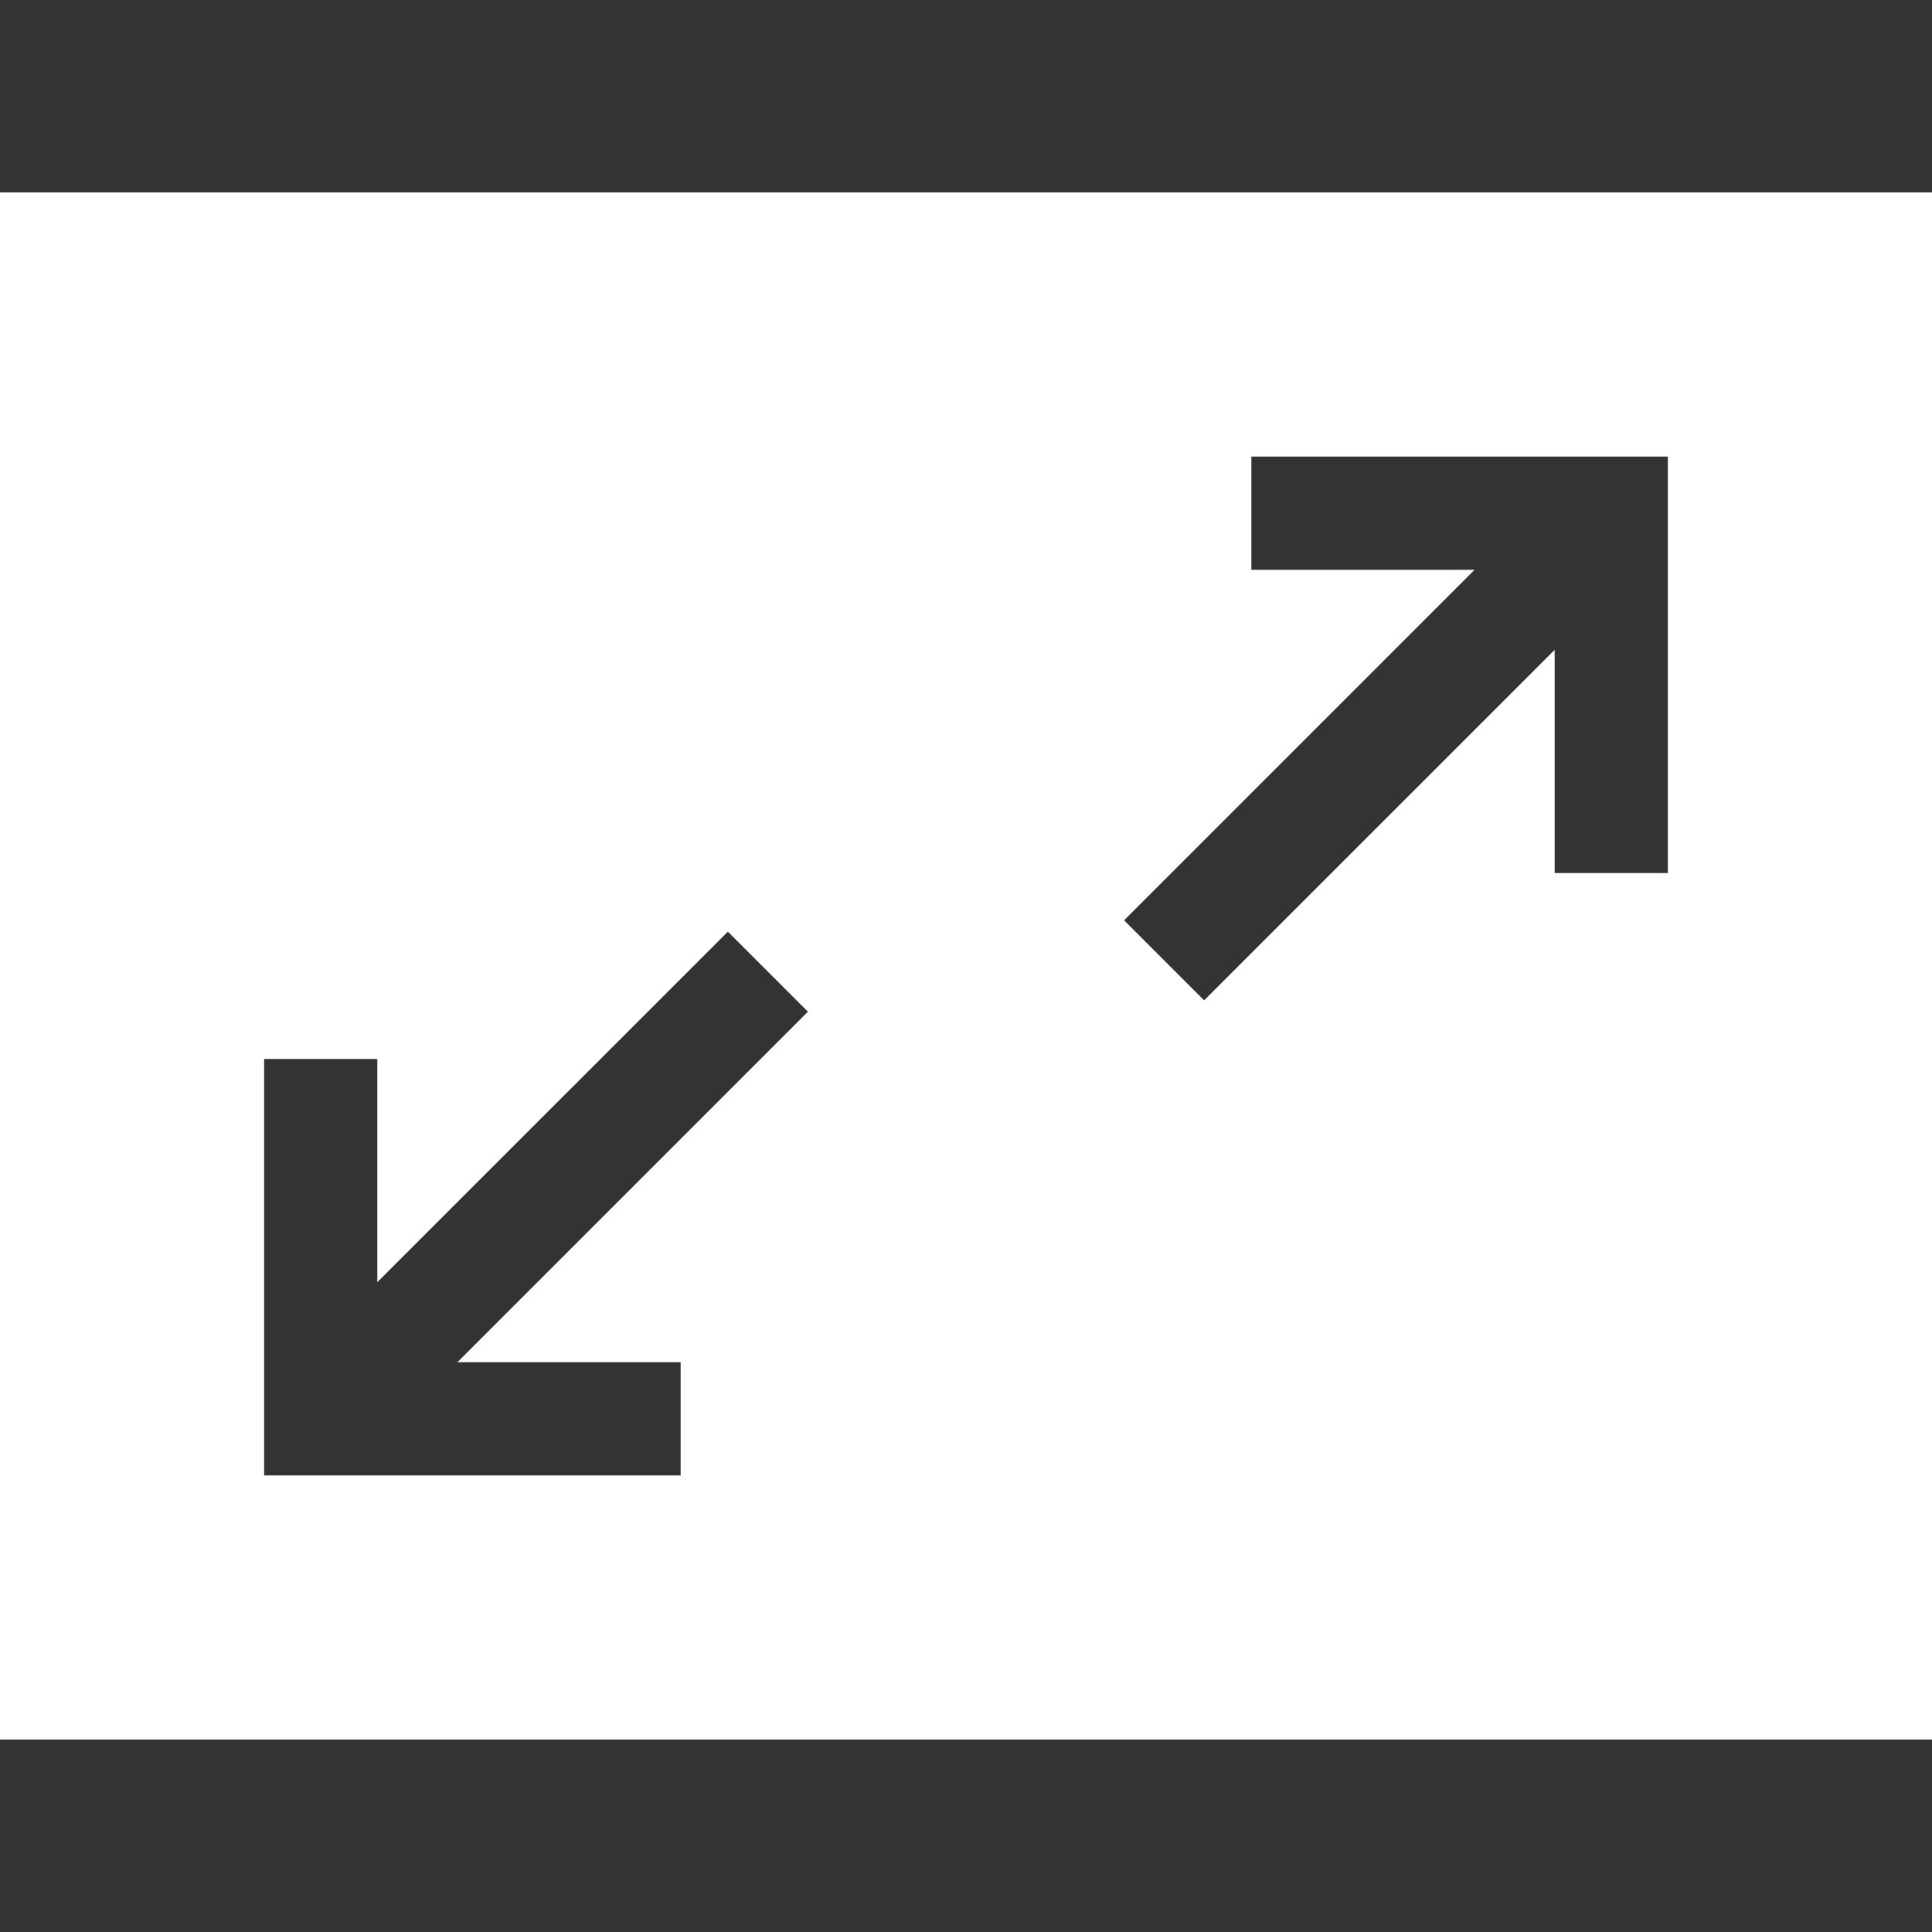 <?xml version="1.0" encoding="UTF-8" standalone="no"?>
<svg
   xmlns:dc="http://purl.org/dc/elements/1.1/"
   xmlns:cc="http://creativecommons.org/ns#"
   xmlns:rdf="http://www.w3.org/1999/02/22-rdf-syntax-ns#"
   xmlns:svg="http://www.w3.org/2000/svg"
   xmlns="http://www.w3.org/2000/svg"
   xmlns:sodipodi="http://sodipodi.sourceforge.net/DTD/sodipodi-0.dtd"
   xmlns:inkscape="http://www.inkscape.org/namespaces/inkscape"
   inkscape:version="1.0 (4035a4fb49, 2020-05-01)"
   sodipodi:docname="full.svg"
   id="svg24"
   width="512pt"
   viewBox="0 -51 512 512"
   version="1.1"
   height="512pt">
  <rect x="0" y="-51" width="512" height="512" fill="#333333" stroke="none"/>
  <defs
     id="defs28" />
  <sodipodi:namedview
     inkscape:current-layer="svg24"
     inkscape:window-maximized="0"
     inkscape:window-y="245"
     inkscape:window-x="1088"
     inkscape:cy="341.33333"
     inkscape:cx="341.33333"
     inkscape:zoom="1.2451172"
     showgrid="false"
     id="namedview26"
     inkscape:window-height="480"
     inkscape:window-width="741"
     inkscape:pageshadow="2"
     inkscape:pageopacity="0"
     guidetolerance="10"
     gridtolerance="10"
     objecttolerance="10"
     borderopacity="1"
     bordercolor="#666666"
     pagecolor="#ffffff" />
  <g
     style="fill:#ffffff"
     id="surface1">
    <path
       id="path21"
       style="stroke:none;fill-rule:nonzero;fill:#ffffff;fill-opacity:1"
       d="M 0 0 L 0 410 L 512 410 L 512 0 Z M 180.375 310 L 180.375 340 L 70 340 L 70 229.625 L 100 229.625 L 100 288.785 L 192.895 195.895 L 214.105 217.105 L 121.215 310 Z M 442 180.375 L 412 180.375 L 412 121.215 L 319.105 214.105 L 297.895 192.895 L 390.785 100 L 331.625 100 L 331.625 70 L 442 70 Z M 442 180.375 " />
  </g>
</svg>
